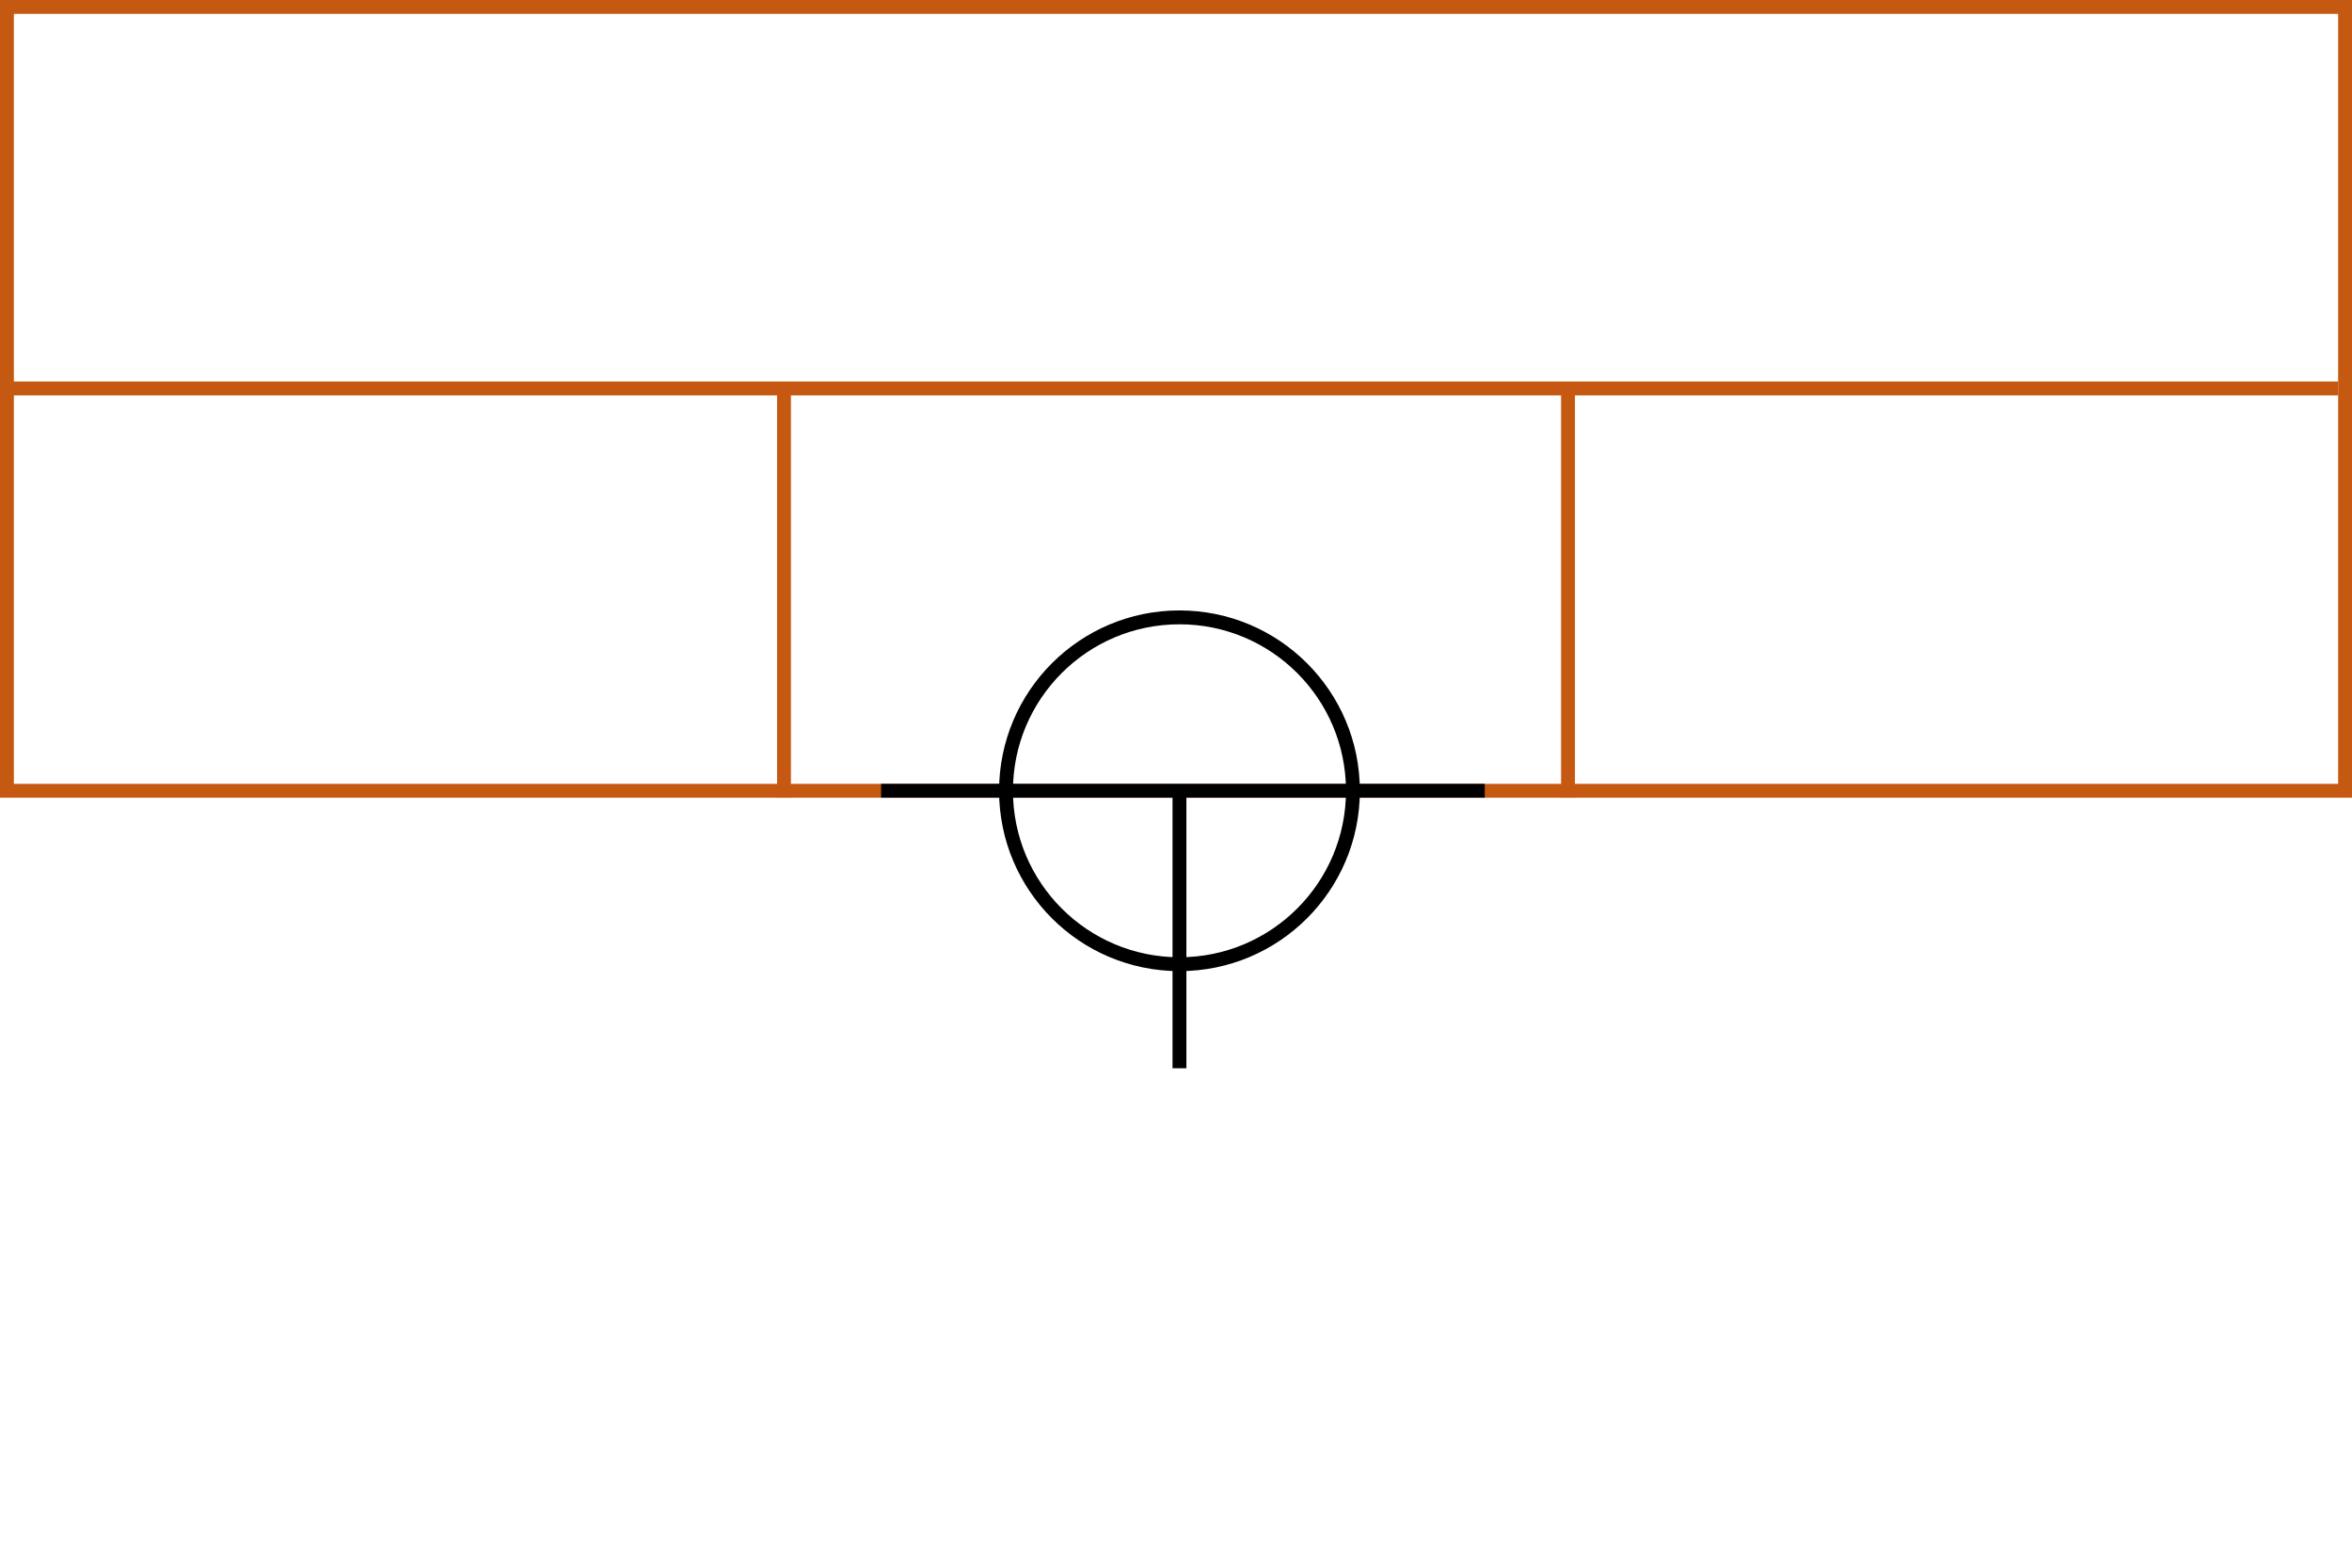 <svg xmlns="http://www.w3.org/2000/svg" height="226" width="339">
 <g>
  <title>background</title>
  <rect fill="#fff" height="226" id="canvas_background" width="339" x="0" y="0"></rect>
 </g>
 <g>
  <title>Form</title>
  <rect fill="#fff" height="113" id="svg_3" stroke="#C65911" stroke-width="2" width="337" x="1" y="1"></rect>
  <line fill="none" id="svg_4" stroke="#C65911" stroke-width="2" x1="0" x2="337" y1="56" y2="56"></line>
  <line fill="none" id="svg_5" stroke="#C65911" stroke-width="2" x1="113" x2="113" y1="56" y2="115"></line>
  <line fill="none" id="svg_10" stroke="#C65911" stroke-width="2" x1="226" x2="226" y1="56" y2="115"></line>
 </g>
 <g>
  <title>NAP</title>
  <ellipse cx="170" cy="114" fill="none" id="svg21" rx="25" ry="25" stroke="#000" stroke-width="2"></ellipse>
  <line fill="none" id="svg22" stroke="#000" stroke-width="2" x1="127" x2="214" y1="114" y2="114"></line>
  <line fill="none" id="svg23" stroke="#000" stroke-width="2" x1="170" x2="170" y1="154" y2="114"></line>
 </g>
</svg>